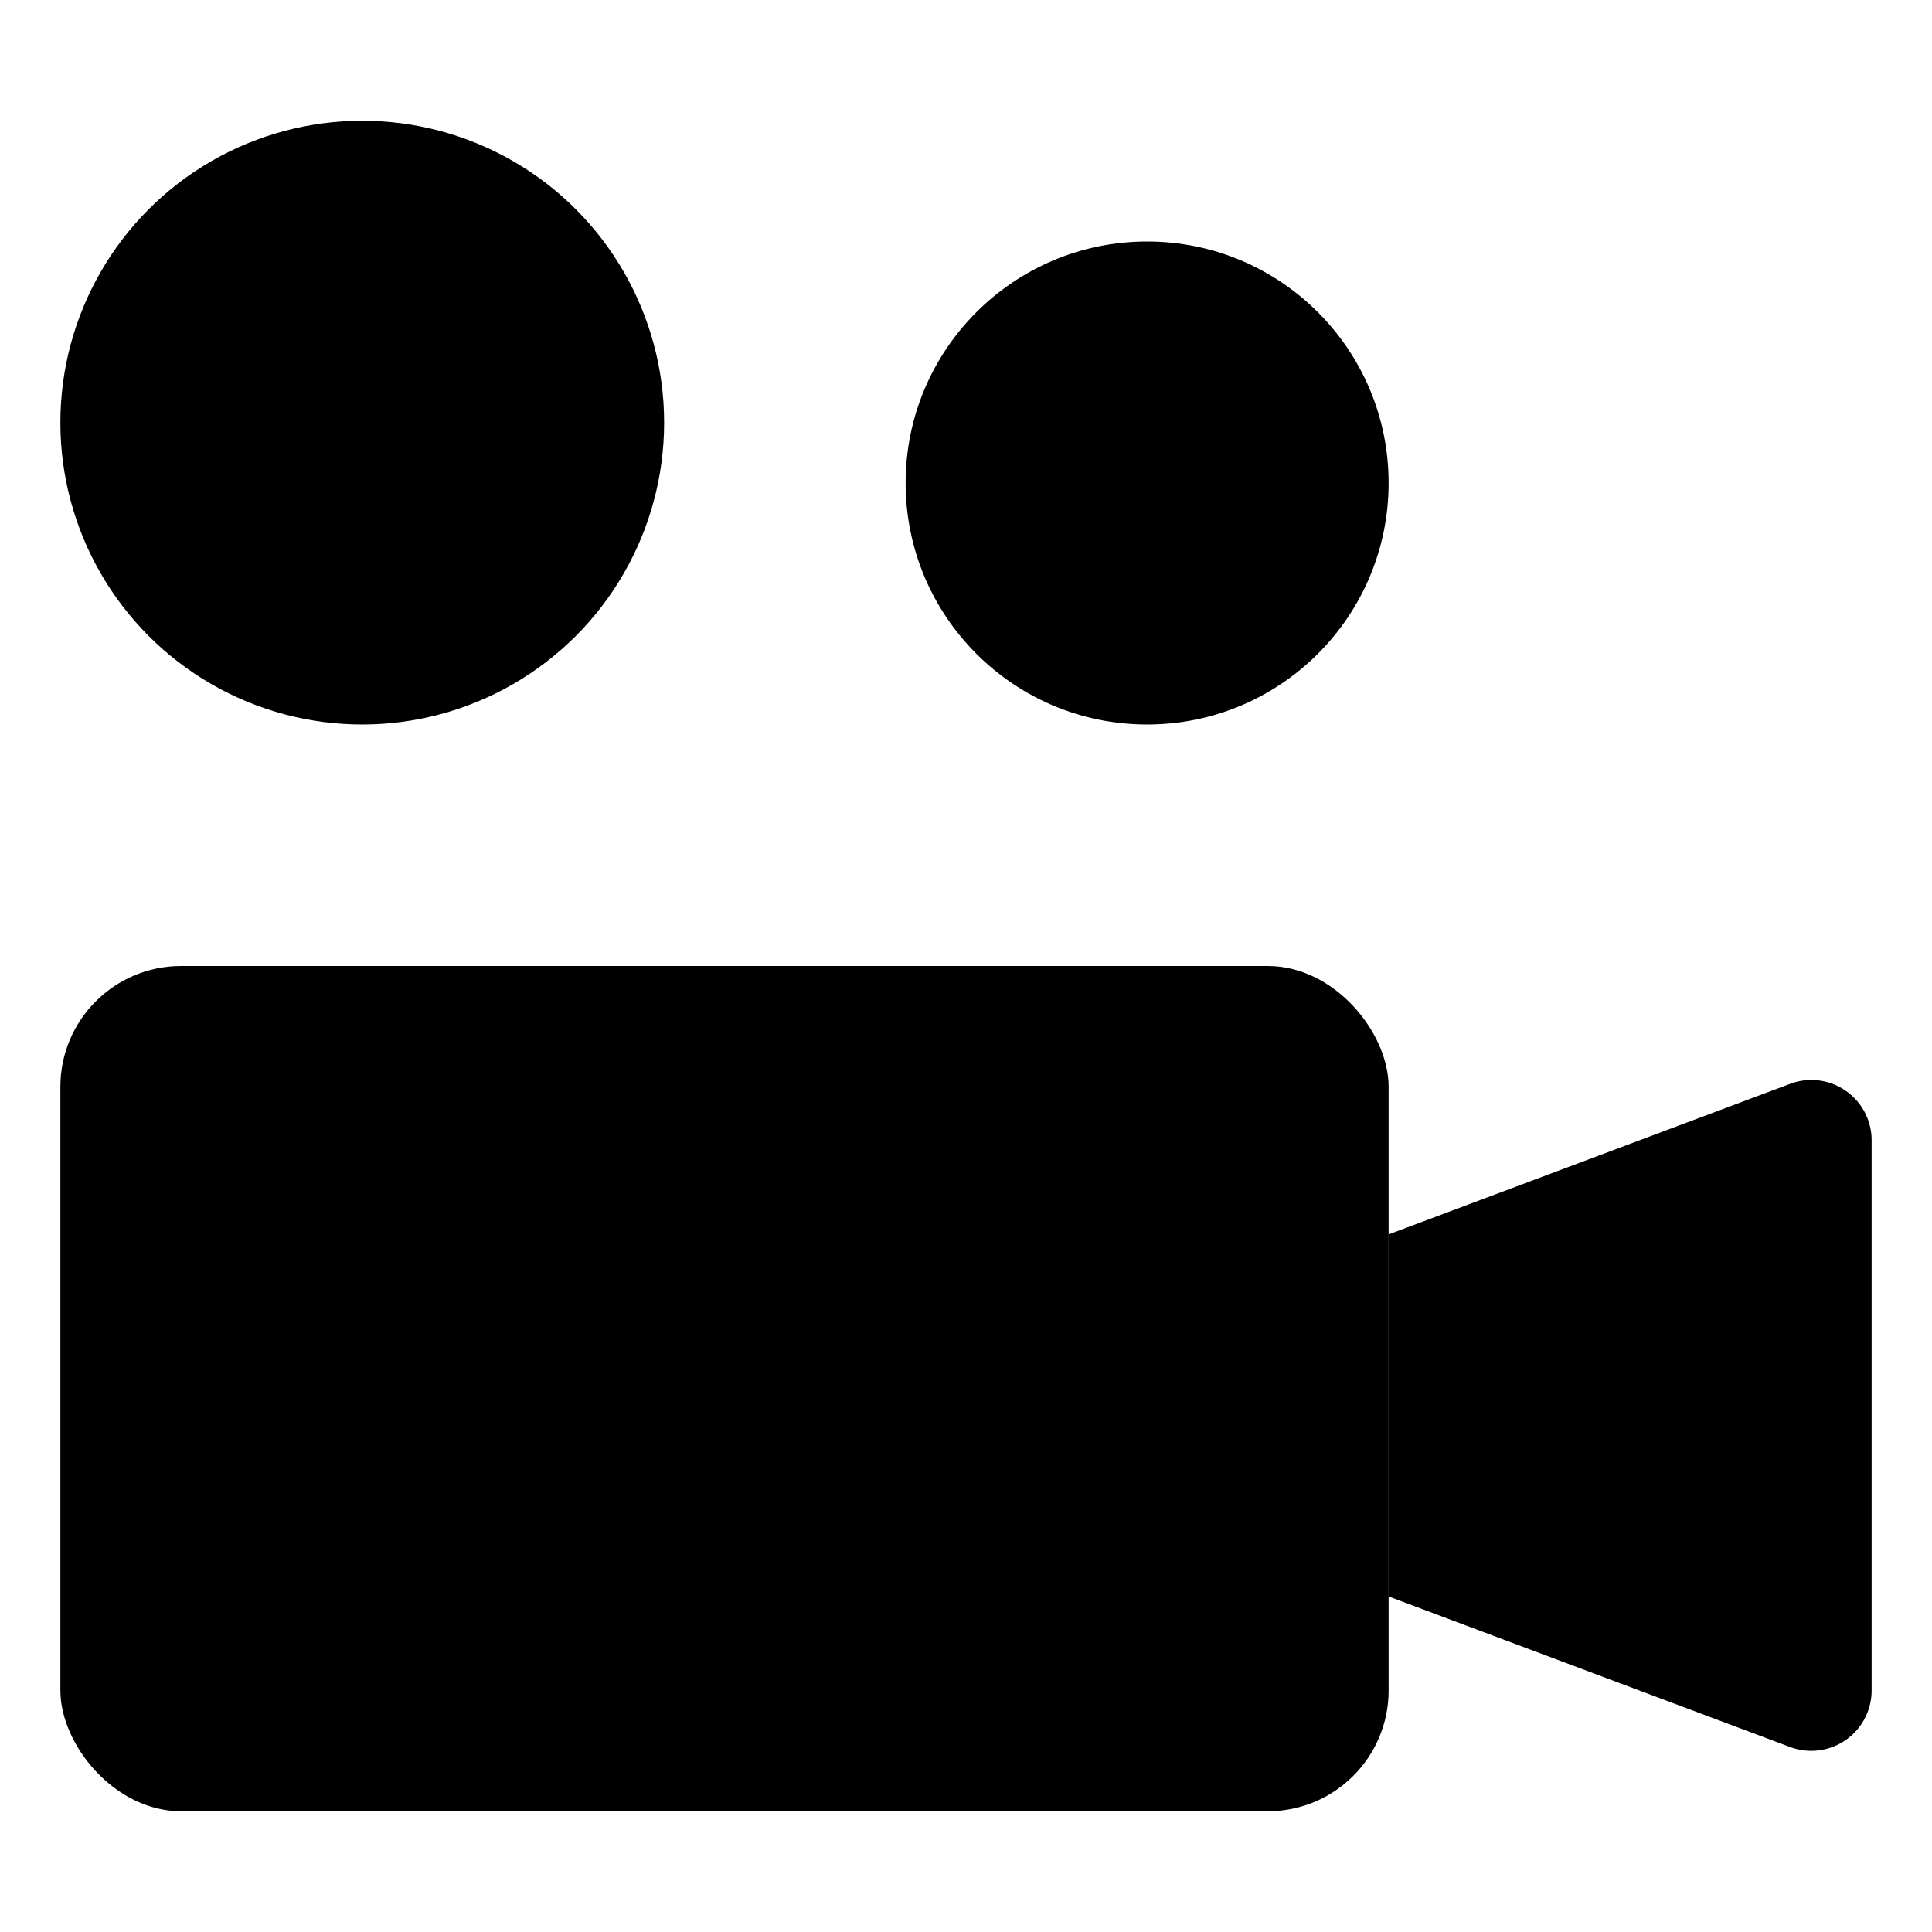 <svg xmlns="http://www.w3.org/2000/svg" viewBox="0 0 24 24"><rect class="a" x="0.75" y="12" width="16.5" height="10.5" rx="1.5" ry="1.5"></rect><path class="a" d="M17.25,19.832l4.987,1.87A.75.75,0,0,0,23.25,21V14.164a.749.749,0,0,0-1.013-.7l-4.987,1.87Z"></path><line class="a" x1="4.5" y1="15" x2="12.75" y2="15"></line><circle class="a" cx="4.5" cy="5.25" r="3.75"></circle><circle class="a" cx="14.25" cy="6" r="3"></circle></svg>